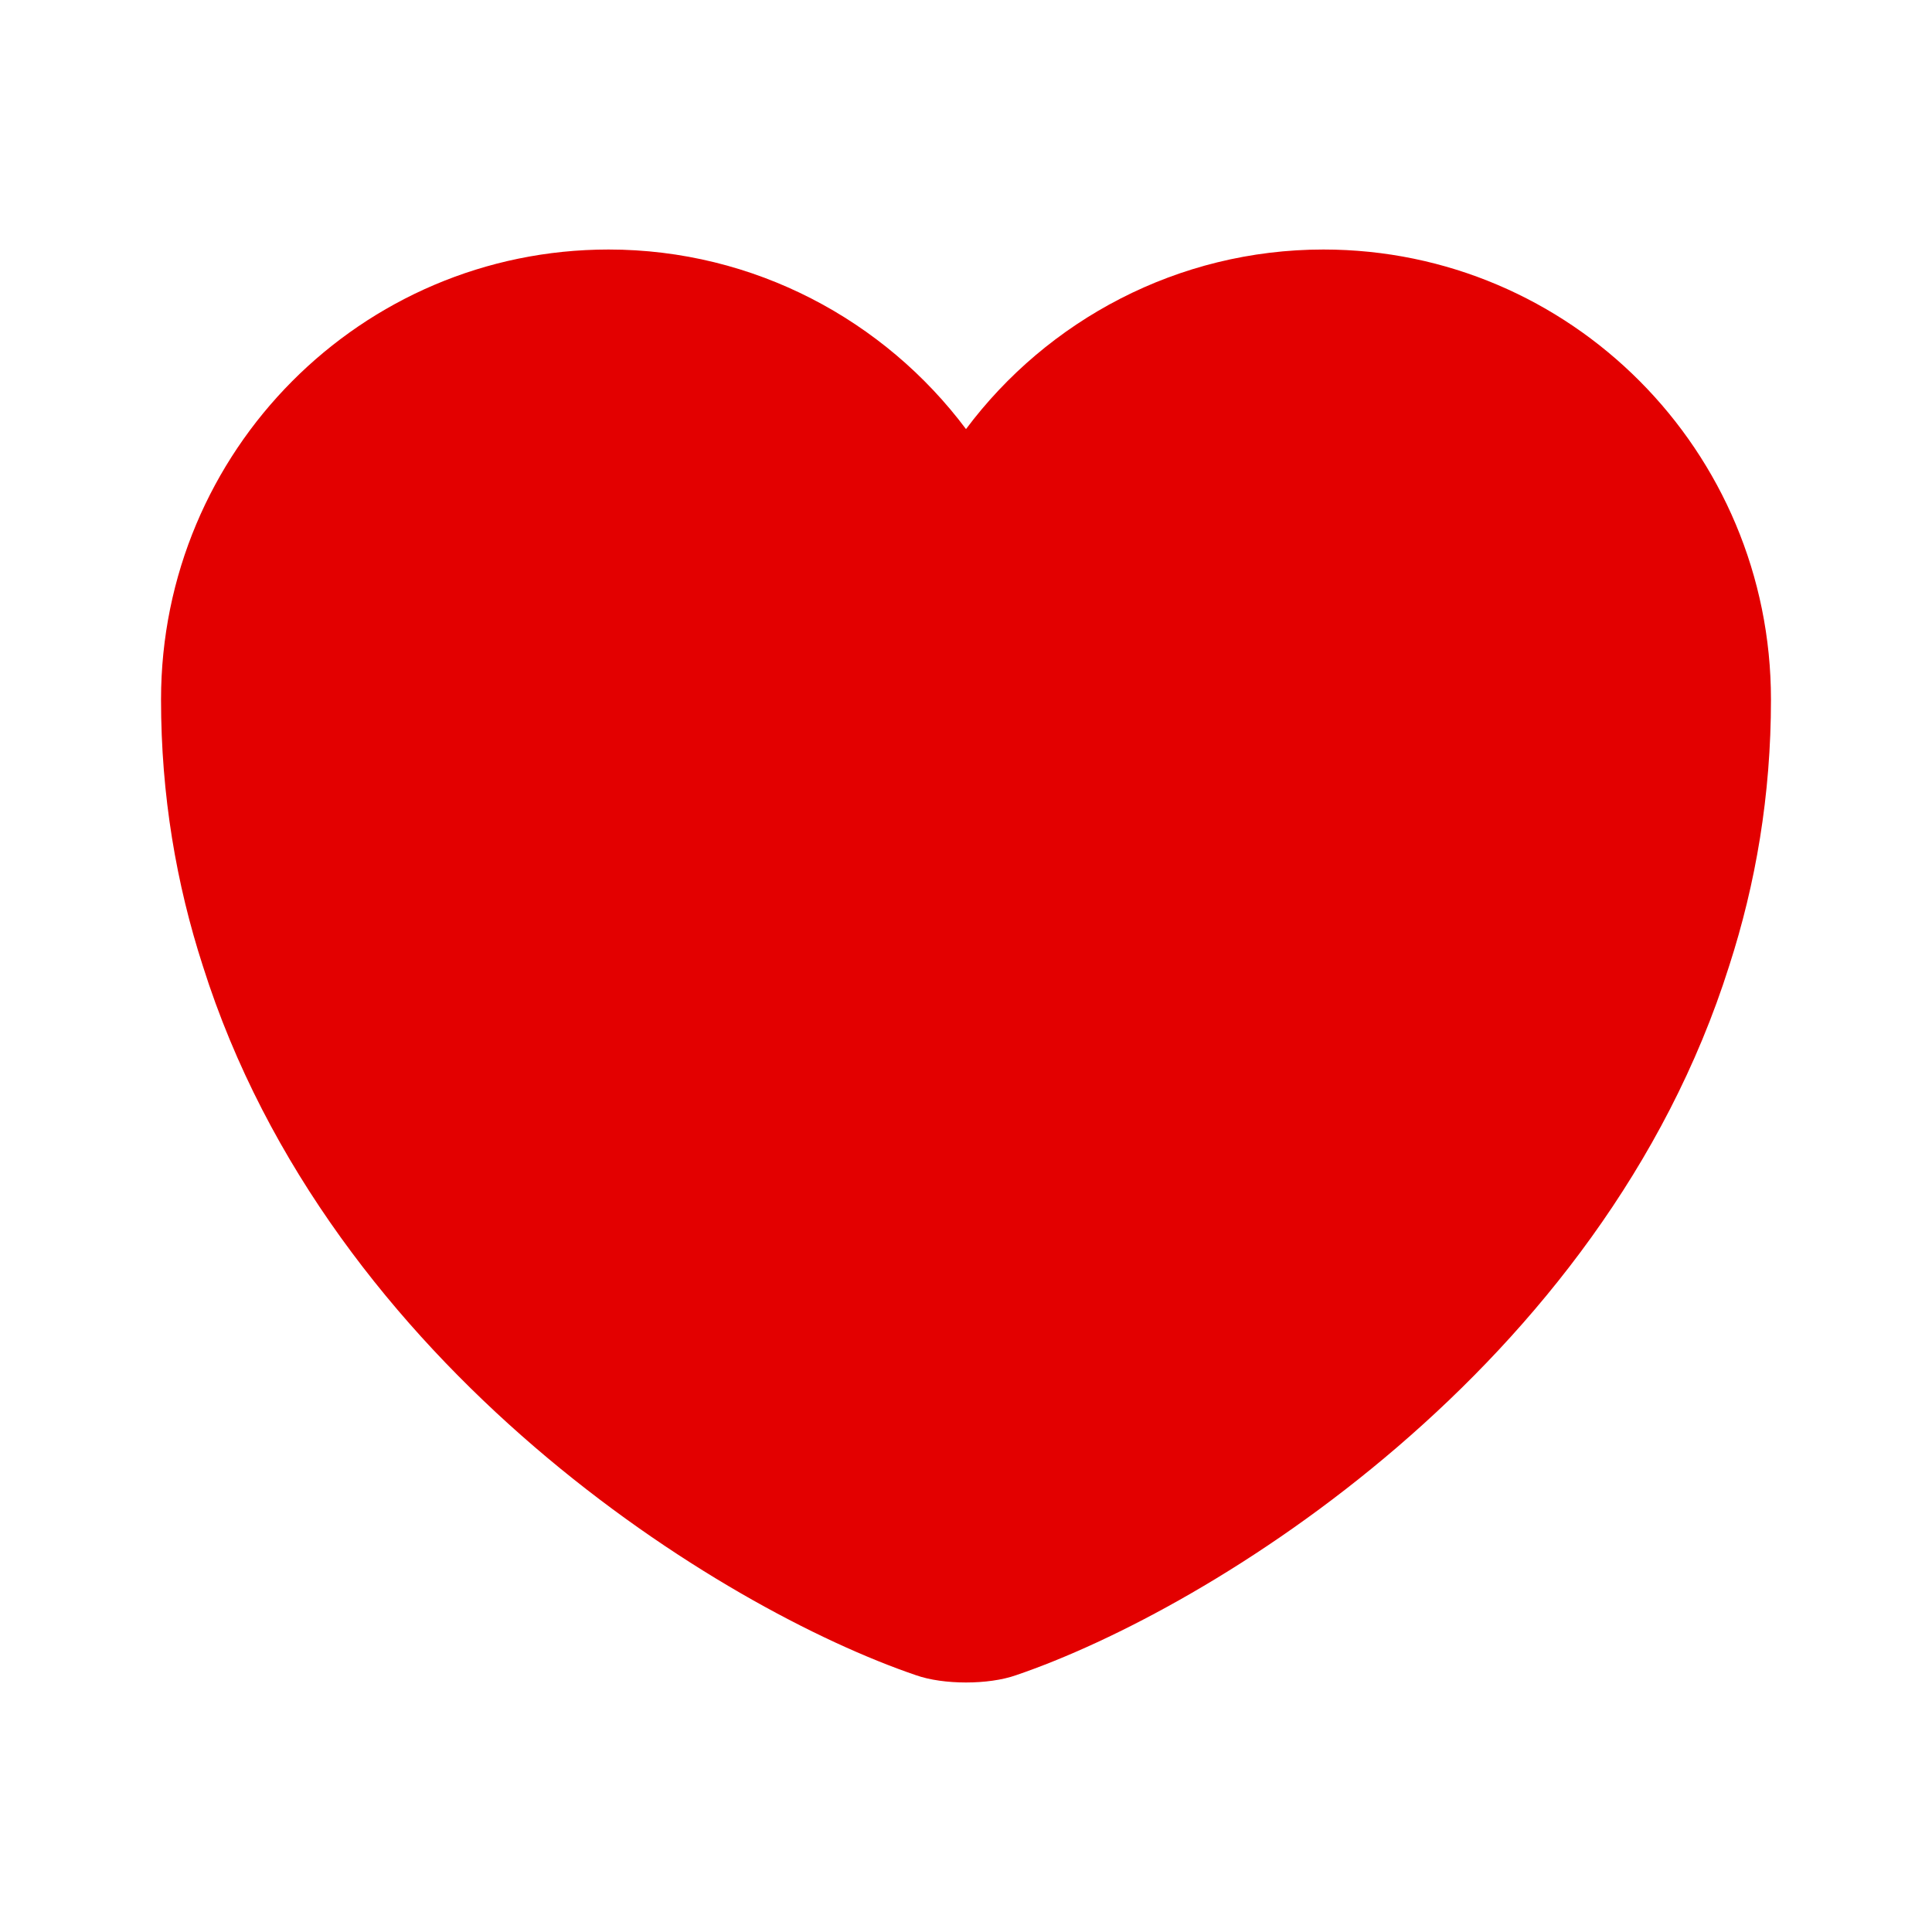 <svg width="20" height="20" viewBox="0 0 20 20" fill="none" xmlns="http://www.w3.org/2000/svg">
<path d="M13.7 2.583C12.191 2.583 10.841 3.317 10 4.442C9.158 3.317 7.808 2.583 6.3 2.583C3.741 2.583 1.667 4.667 1.667 7.242C1.667 8.233 1.825 9.15 2.1 10C3.417 14.167 7.475 16.659 9.483 17.342C9.767 17.442 10.233 17.442 10.517 17.342C12.525 16.659 16.583 14.167 17.9 10C18.175 9.15 18.333 8.233 18.333 7.242C18.333 4.667 16.258 2.583 13.7 2.583Z" fill="#E30000"/>
</svg>
